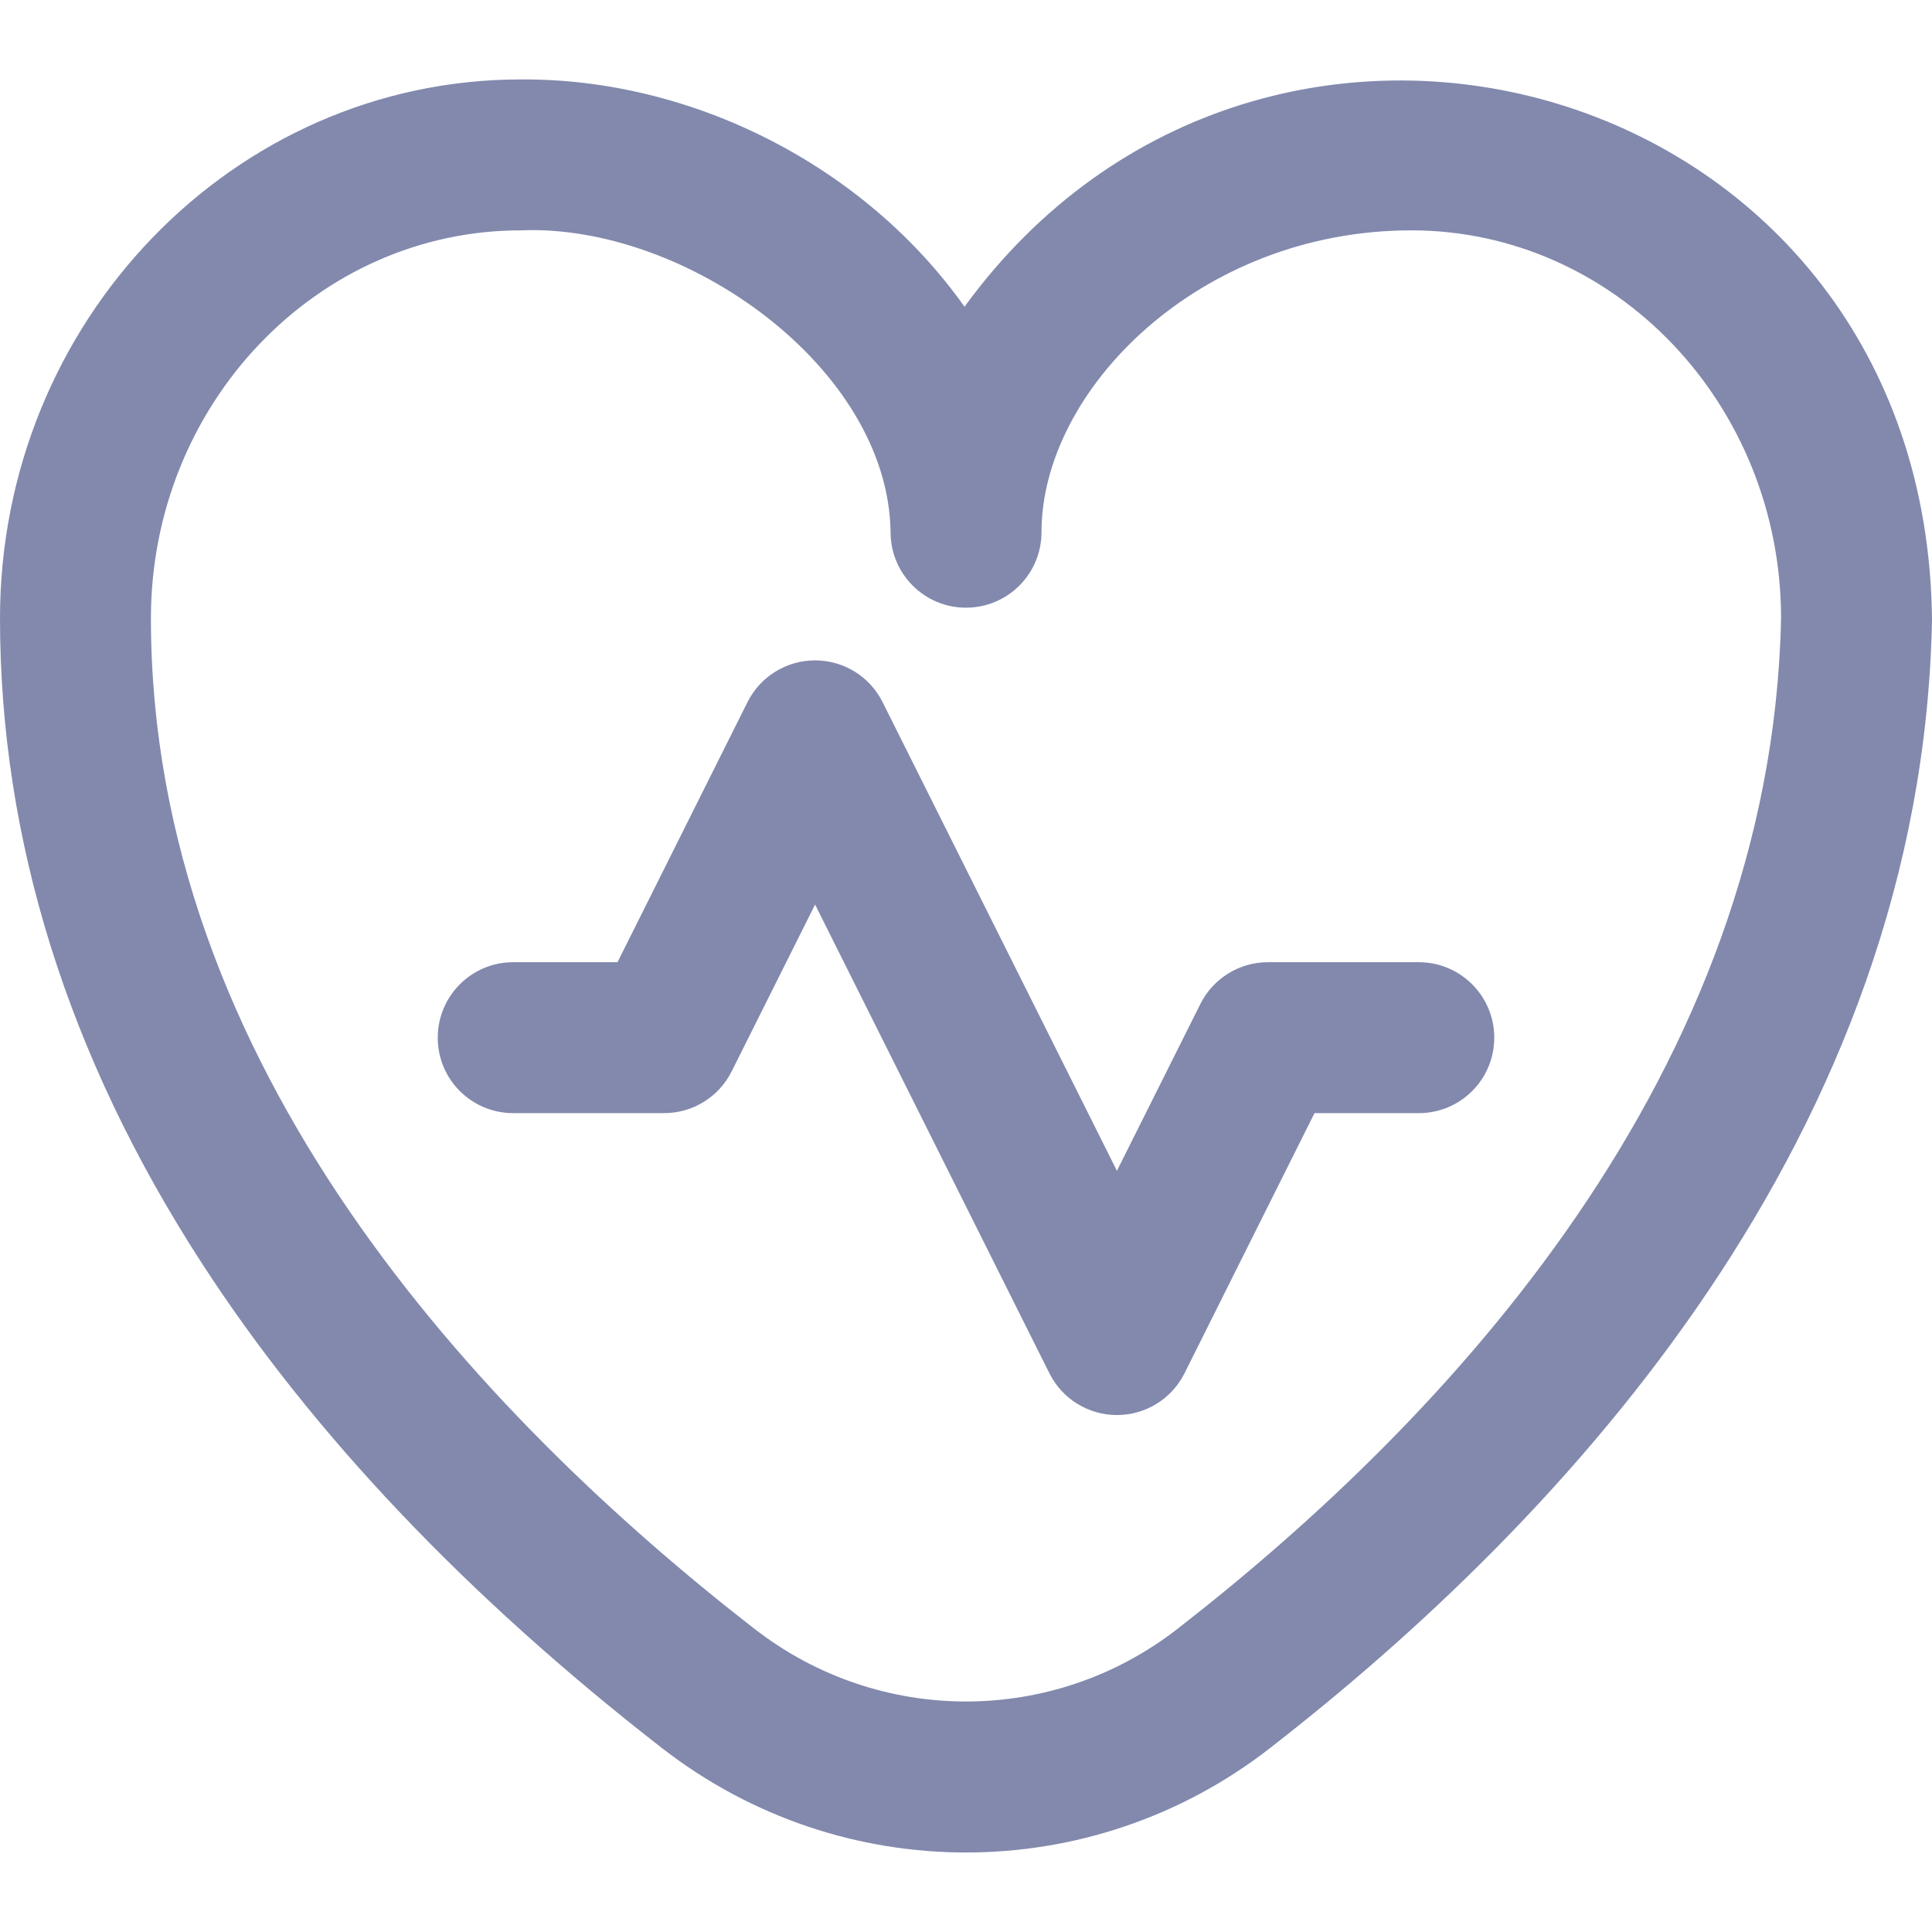 <svg width="26" height="26" viewBox="0 0 26 26" fill="none" xmlns="http://www.w3.org/2000/svg">
<g id="daily-health-app 1">
<path id="Vector" d="M13.001 24.93C11.559 24.93 10.118 24.463 8.914 23.529C8.913 23.528 8.911 23.527 8.91 23.526C6.282 21.484 4.197 19.287 2.714 16.996C0.913 14.216 0 11.297 0 8.322C0 4.323 3.144 1.069 7.008 1.069C9.32 1.053 11.636 2.232 12.98 4.128C17.049 -1.462 25.93 1.054 26 8.342C25.865 15.274 21.08 20.426 17.09 23.526C15.887 24.462 14.444 24.93 13.001 24.93ZM10.154 21.921C10.154 21.921 10.154 21.921 10.155 21.921C11.83 23.223 14.169 23.224 15.844 21.922C19.483 19.095 23.845 14.439 23.969 8.313C23.964 5.437 21.733 3.1 18.992 3.1C16.144 3.1 14.016 5.245 14.016 7.162C14.016 7.723 13.561 8.178 13 8.178C12.439 8.178 11.985 7.723 11.985 7.162C11.954 4.942 9.217 3.007 7.008 3.1C4.264 3.1 2.031 5.443 2.031 8.322C2.031 14.343 6.448 19.04 10.154 21.921Z" fill="#8289AD"/>
<path id="Vector_2" d="M15.031 19.043C14.647 19.043 14.295 18.826 14.123 18.482L10.969 12.173L9.846 14.419C9.674 14.763 9.322 14.98 8.938 14.98H6.906C6.345 14.98 5.891 14.526 5.891 13.965C5.891 13.404 6.345 12.949 6.906 12.949H8.31L10.06 9.448C10.232 9.104 10.584 8.887 10.969 8.887C11.353 8.887 11.705 9.104 11.877 9.448L15.031 15.756L16.154 13.511C16.326 13.167 16.678 12.949 17.062 12.949H19.094C19.655 12.949 20.109 13.404 20.109 13.965C20.109 14.526 19.655 14.98 19.094 14.98H17.69L15.94 18.482C15.768 18.826 15.416 19.043 15.031 19.043Z" fill="#8289AD"/>
</g>
</svg>

